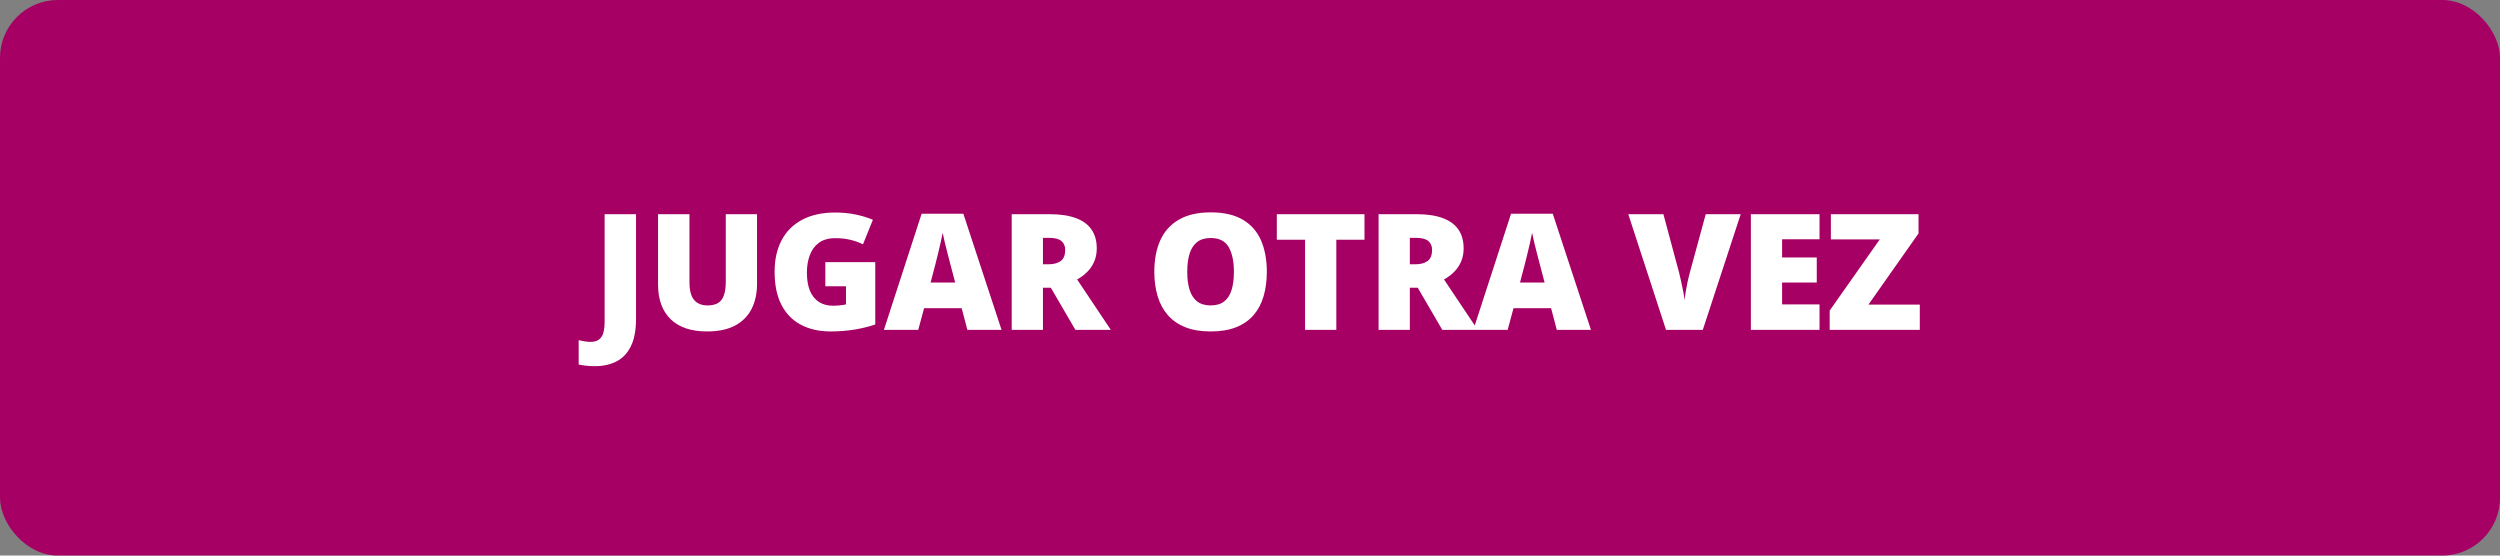 <svg width="216" height="48" viewBox="0 0 216 48" fill="none" xmlns="http://www.w3.org/2000/svg">
<rect x="0" y="0" width="216" height="48" fill="#808080" stroke="none"/>
<g clip-path="url(#clip0_14634_3248)">
<rect width="216" height="48" rx="5" fill="#A60064"/>
<path d="M51.398 31.638C51.093 31.638 50.826 31.622 50.598 31.59C50.366 31.562 50.166 31.531 49.997 31.494V29.395C50.143 29.423 50.298 29.453 50.462 29.484C50.626 29.521 50.803 29.539 50.995 29.539C51.319 29.539 51.569 29.473 51.747 29.341C51.929 29.209 52.057 29.01 52.13 28.746C52.203 28.482 52.239 28.151 52.239 27.755V18.506H54.953V27.523C54.953 28.525 54.803 29.327 54.502 29.929C54.201 30.53 53.784 30.965 53.251 31.234C52.718 31.503 52.1 31.638 51.398 31.638ZM65.407 18.506V24.521C65.407 25.36 65.247 26.089 64.928 26.709C64.609 27.324 64.131 27.8 63.493 28.138C62.855 28.47 62.055 28.637 61.093 28.637C59.717 28.637 58.667 28.284 57.942 27.577C57.218 26.871 56.855 25.873 56.855 24.583V18.506H59.569V24.371C59.569 25.078 59.701 25.59 59.965 25.909C60.23 26.228 60.62 26.388 61.135 26.388C61.504 26.388 61.804 26.319 62.037 26.183C62.269 26.041 62.438 25.82 62.543 25.52C62.652 25.219 62.707 24.831 62.707 24.357V18.506H65.407ZM71.308 22.648H75.622V28.035C75.107 28.213 74.517 28.359 73.851 28.473C73.186 28.582 72.489 28.637 71.76 28.637C70.798 28.637 69.955 28.45 69.23 28.076C68.505 27.703 67.94 27.135 67.535 26.374C67.129 25.608 66.926 24.642 66.926 23.476C66.926 22.427 67.127 21.523 67.528 20.762C67.929 19.996 68.519 19.406 69.299 18.991C70.082 18.572 71.042 18.362 72.176 18.362C72.801 18.362 73.393 18.422 73.954 18.54C74.514 18.659 75.002 18.809 75.417 18.991L74.562 21.11C74.202 20.933 73.829 20.8 73.441 20.714C73.054 20.623 72.637 20.577 72.19 20.577C71.593 20.577 71.112 20.712 70.748 20.98C70.388 21.249 70.126 21.609 69.962 22.061C69.797 22.507 69.716 23.002 69.716 23.544C69.716 24.164 69.802 24.688 69.975 25.116C70.153 25.54 70.41 25.864 70.748 26.087C71.09 26.306 71.502 26.415 71.985 26.415C72.144 26.415 72.338 26.404 72.566 26.381C72.799 26.358 72.974 26.331 73.093 26.299V24.733H71.308V22.648ZM83.581 28.5L83.088 26.627H79.841L79.336 28.5H76.369L79.629 18.465H83.232L86.534 28.5H83.581ZM82.528 24.412L82.097 22.771C82.052 22.594 81.986 22.341 81.899 22.013C81.812 21.68 81.726 21.338 81.639 20.987C81.557 20.632 81.493 20.34 81.448 20.112C81.407 20.34 81.348 20.623 81.27 20.96C81.197 21.293 81.12 21.623 81.038 21.951C80.96 22.279 80.892 22.553 80.833 22.771L80.402 24.412H82.528ZM90.685 18.506C91.592 18.506 92.346 18.617 92.948 18.841C93.549 19.06 94.001 19.388 94.301 19.825C94.607 20.263 94.759 20.807 94.759 21.459C94.759 21.865 94.691 22.234 94.554 22.566C94.418 22.899 94.222 23.198 93.966 23.462C93.716 23.722 93.415 23.95 93.064 24.145L95.976 28.5H92.914L90.794 24.863H90.111V28.5H87.411V18.506H90.685ZM90.644 20.55H90.111V22.833H90.617C91.031 22.833 91.371 22.742 91.635 22.56C91.9 22.377 92.032 22.051 92.032 21.582C92.032 21.259 91.922 21.006 91.704 20.823C91.485 20.641 91.132 20.55 90.644 20.55ZM109.454 23.489C109.454 24.259 109.36 24.961 109.173 25.595C108.991 26.224 108.704 26.766 108.312 27.222C107.92 27.677 107.417 28.028 106.801 28.274C106.186 28.516 105.45 28.637 104.593 28.637C103.755 28.637 103.028 28.516 102.413 28.274C101.802 28.028 101.298 27.68 100.902 27.229C100.505 26.773 100.211 26.228 100.02 25.595C99.829 24.961 99.733 24.255 99.733 23.476C99.733 22.436 99.904 21.534 100.246 20.769C100.592 19.998 101.125 19.404 101.845 18.984C102.565 18.561 103.486 18.349 104.607 18.349C105.746 18.349 106.671 18.561 107.382 18.984C108.098 19.408 108.622 20.005 108.955 20.775C109.287 21.546 109.454 22.45 109.454 23.489ZM102.577 23.489C102.577 24.091 102.645 24.608 102.782 25.041C102.918 25.474 103.135 25.807 103.431 26.039C103.727 26.271 104.115 26.388 104.593 26.388C105.09 26.388 105.484 26.271 105.776 26.039C106.072 25.807 106.284 25.474 106.412 25.041C106.544 24.608 106.61 24.091 106.61 23.489C106.61 22.587 106.459 21.874 106.159 21.35C105.858 20.826 105.341 20.564 104.607 20.564C104.119 20.564 103.725 20.682 103.424 20.919C103.128 21.156 102.912 21.493 102.775 21.931C102.643 22.368 102.577 22.888 102.577 23.489ZM115.458 28.5H112.757V20.714H110.317V18.506H117.891V20.714H115.458V28.5ZM122.384 18.506C123.291 18.506 124.045 18.617 124.647 18.841C125.248 19.06 125.7 19.388 126 19.825C126.306 20.263 126.458 20.807 126.458 21.459C126.458 21.865 126.39 22.234 126.253 22.566C126.117 22.899 125.921 23.198 125.665 23.462C125.415 23.722 125.114 23.95 124.763 24.145L127.675 28.5H124.613L122.494 24.863H121.81V28.5H119.11V18.506H122.384ZM122.343 20.55H121.81V22.833H122.316C122.731 22.833 123.07 22.742 123.334 22.56C123.599 22.377 123.731 22.051 123.731 21.582C123.731 21.259 123.622 21.006 123.403 20.823C123.184 20.641 122.831 20.55 122.343 20.55ZM134.506 28.5L134.014 26.627H130.767L130.261 28.5H127.294L130.555 18.465H134.158L137.459 28.5H134.506ZM133.454 24.412L133.023 22.771C132.977 22.594 132.911 22.341 132.825 22.013C132.738 21.68 132.651 21.338 132.565 20.987C132.483 20.632 132.419 20.34 132.373 20.112C132.332 20.34 132.273 20.623 132.196 20.96C132.123 21.293 132.045 21.623 131.963 21.951C131.886 22.279 131.817 22.553 131.758 22.771L131.328 24.412H133.454ZM150.397 18.506L147.122 28.5H143.944L140.683 18.506H143.718L145.078 23.571C145.129 23.763 145.186 24.009 145.249 24.31C145.318 24.606 145.379 24.902 145.434 25.198C145.493 25.494 145.53 25.736 145.543 25.923C145.562 25.736 145.596 25.497 145.646 25.205C145.696 24.913 145.751 24.622 145.81 24.33C145.874 24.034 145.933 23.79 145.988 23.599L147.375 18.506H150.397ZM157.207 28.5H151.274V18.506H157.207V20.673H153.974V22.245H156.968V24.412H153.974V26.299H157.207V28.5ZM165.87 28.5H158.084V26.832L162.411 20.686H158.187V18.506H165.761V20.167L161.434 26.319H165.87V28.5Z" fill="white"/>
</g>
<defs>
<clipPath id="clip0_14634_3248">
<rect width="216" height="48" rx="5" fill="white"/>
</clipPath>
</defs>
</svg>
